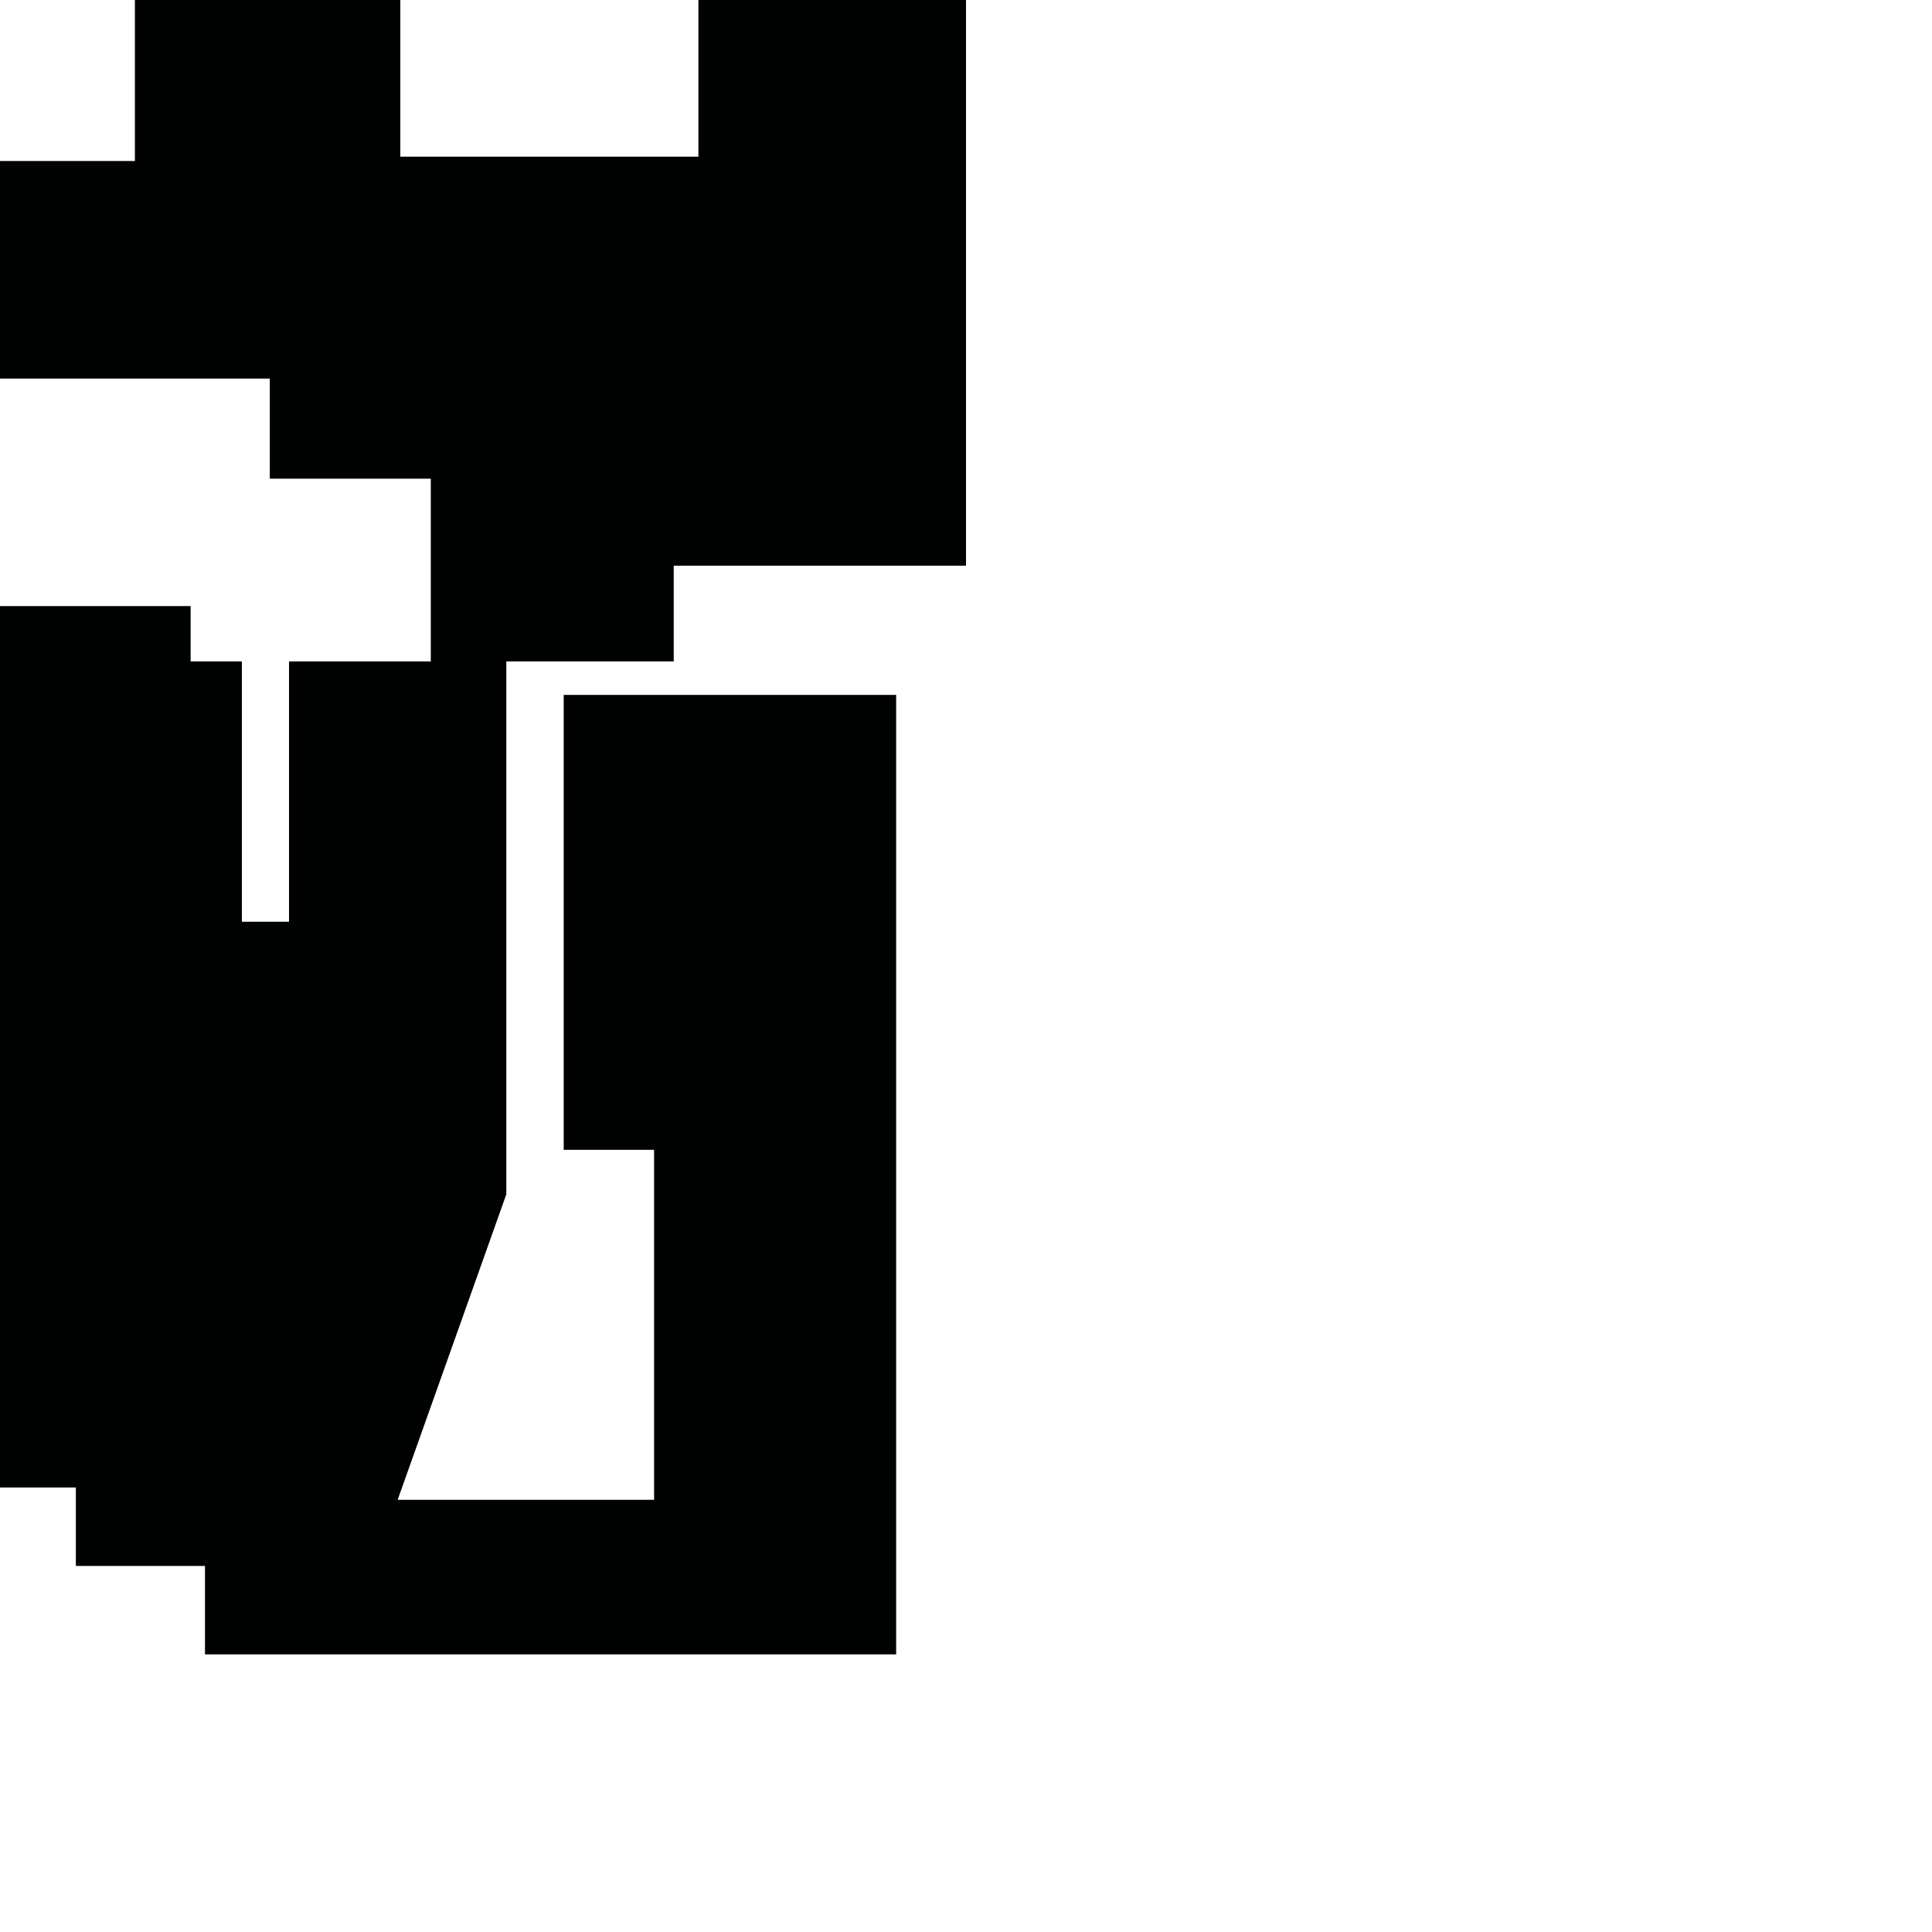 <?xml version="1.0" encoding="utf-8"?>
<!-- Generator: Adobe Illustrator 16.0.0, SVG Export Plug-In . SVG Version: 6.00 Build 0)  -->
<!DOCTYPE svg PUBLIC "-//W3C//DTD SVG 1.1//EN" "http://www.w3.org/Graphics/SVG/1.1/DTD/svg11.dtd">
<svg version="1.1" id="Calque_1" xmlns="http://www.w3.org/2000/svg" xmlns:xlink="http://www.w3.org/1999/xlink" x="0px" y="0px"
	 width="1190.551px" height="1190.551px" viewBox="0 0 1190.551 1190.551" enable-background="new 0 0 1190.551 1190.551"
	 xml:space="preserve">
<polygon fill="#010202" points="245.052,924.21 312,735.999 312,407.579 415.168,407.579 415.168,348.587 595.28,348.587 595.28,0 
	430.37,0 430.37,96.531 246.693,96.531 246.693,0 83.124,0 83.124,99.213 0,99.213 0,233.286 166.249,233.286 166.249,294.958 
	265.462,294.958 265.462,407.579 178.105,407.579 178.105,568 149.052,568 149.052,407.579 117.473,407.579 117.473,373.474 
	0,373.474 0,916.632 46.737,916.632 46.737,964.985 126.317,964.985 126.317,1019.457 552.231,1019.457 552.231,428.212 
	347.361,428.212 347.361,708.559 403.073,708.559 403.073,924.211 126.317,924.211 126.317,924.21 "/>
</svg>
